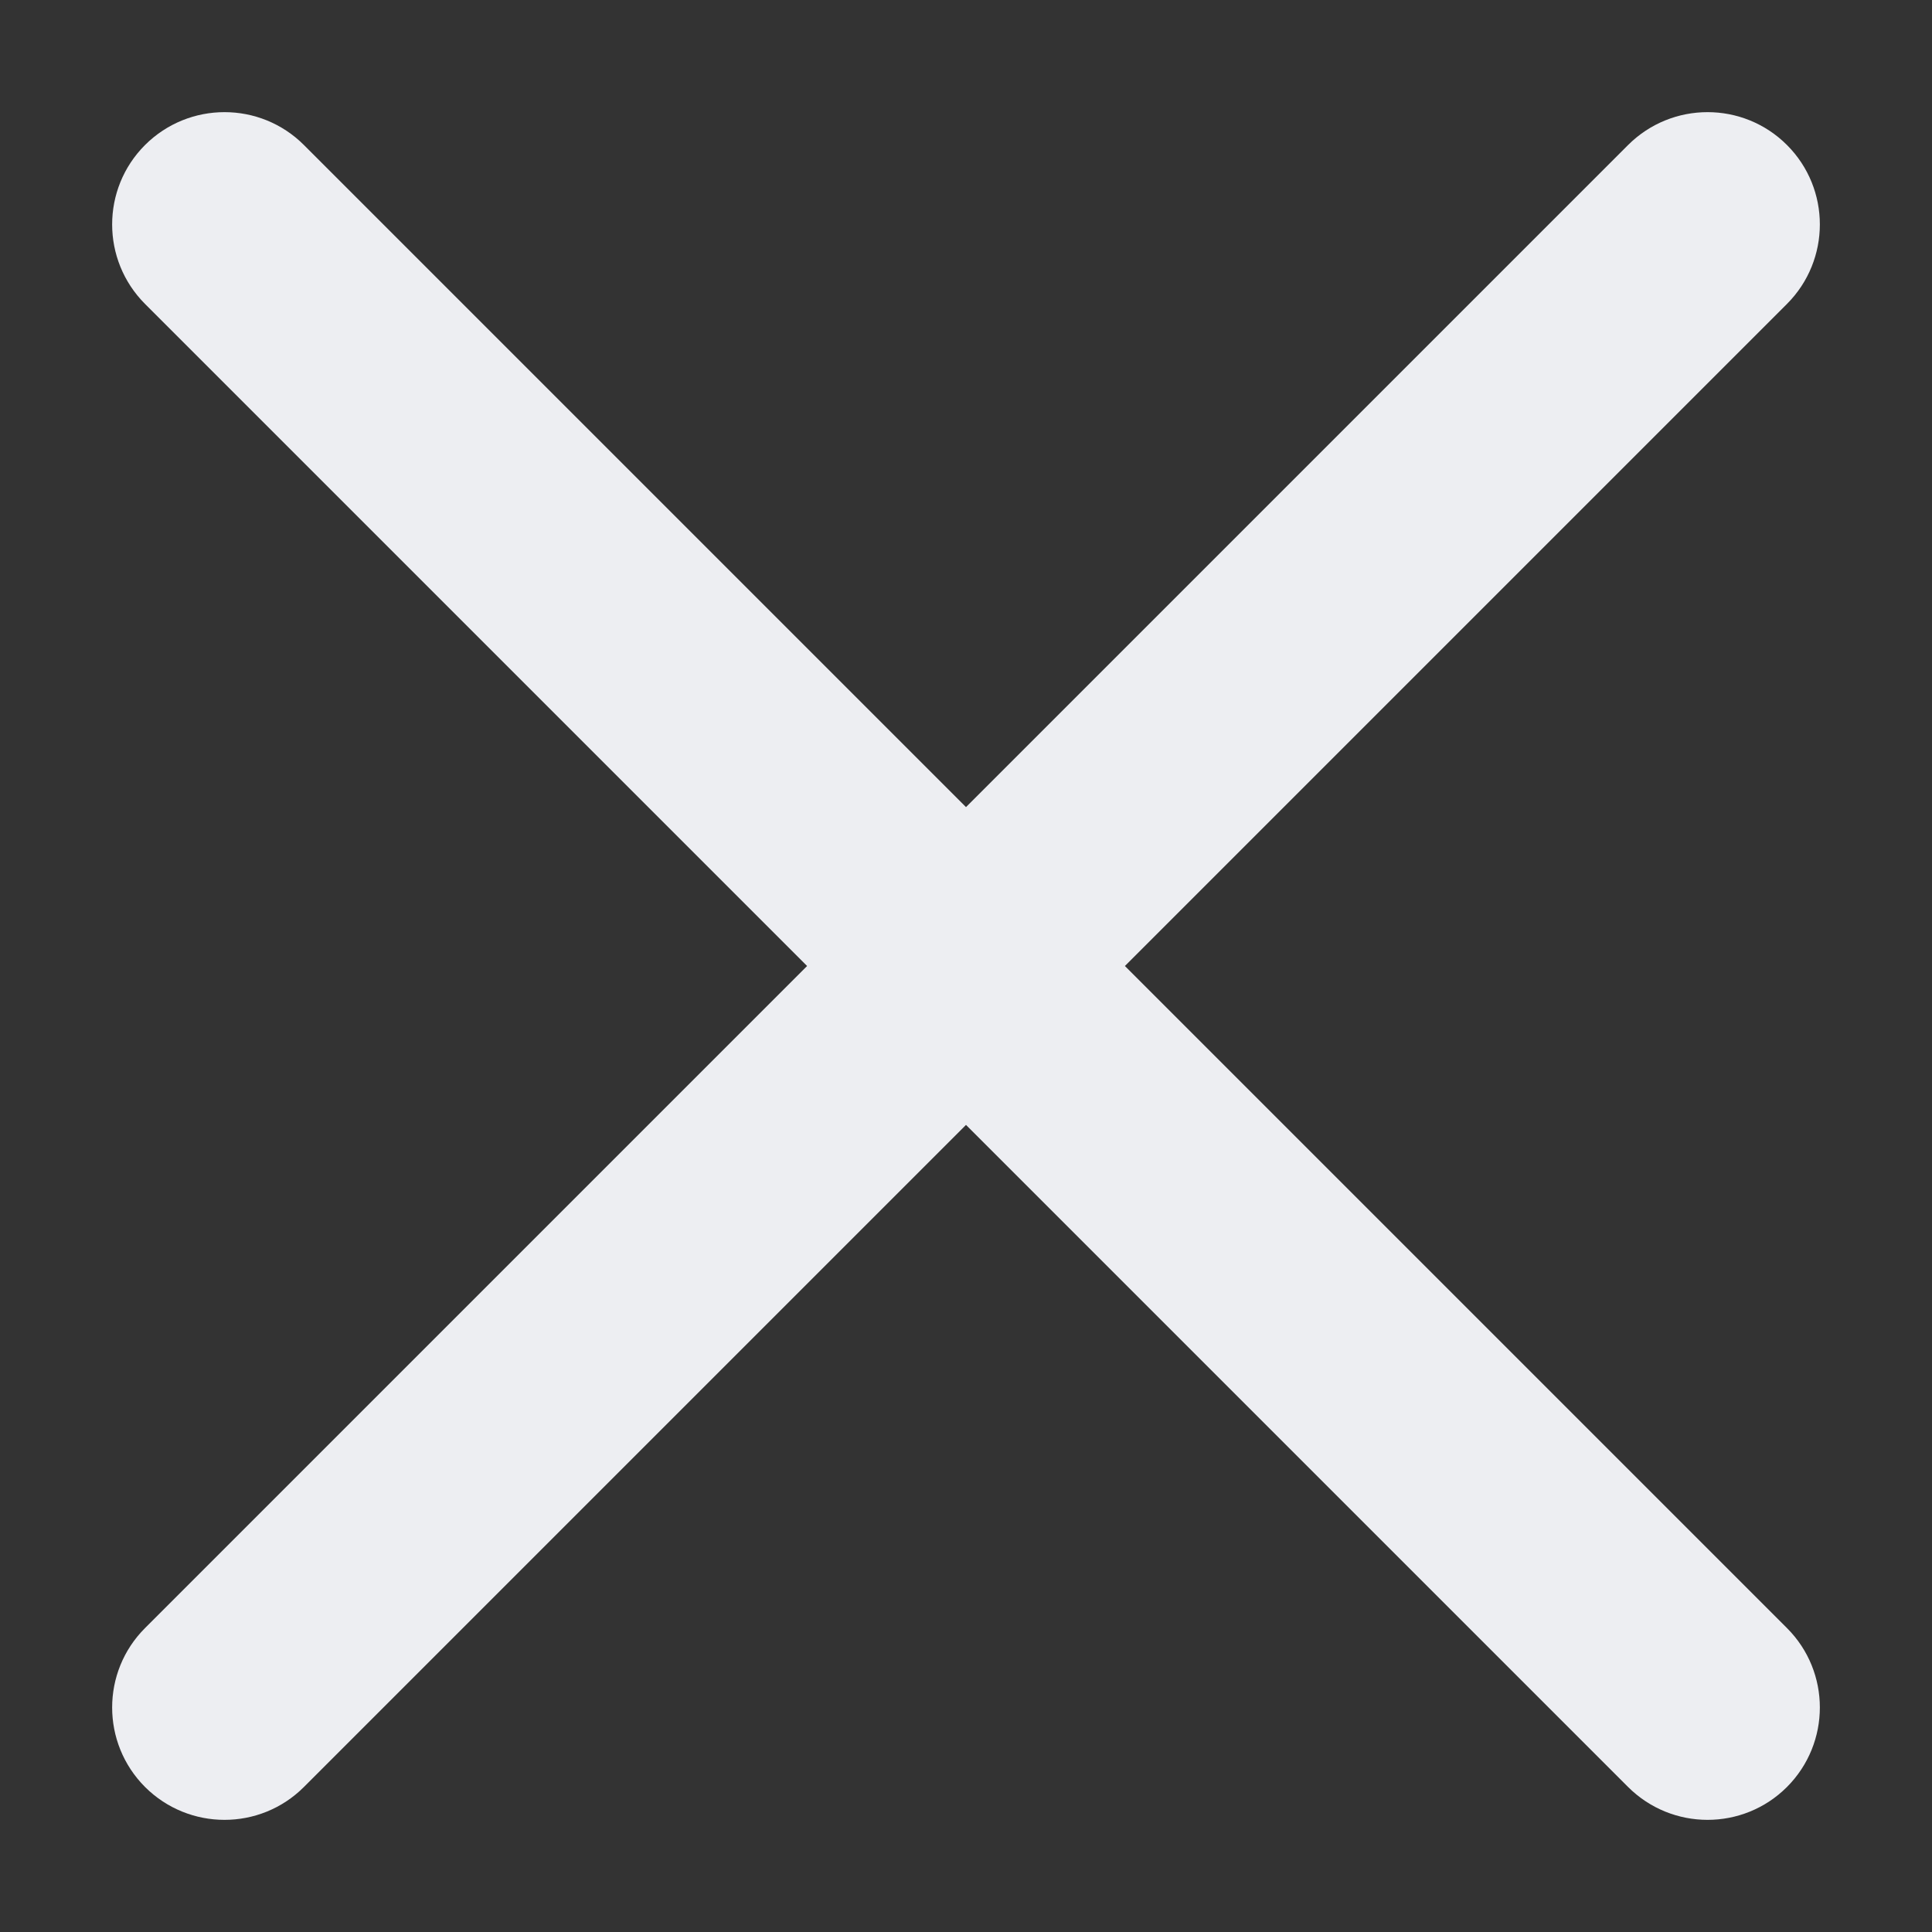 <svg width="16" height="16" viewBox="0 0 16 16" fill="none" xmlns="http://www.w3.org/2000/svg">
<rect x="0" y="0" width="16" height="16" fill="#333333" stroke="none"/>
<path fill-rule="evenodd" clip-rule="evenodd" d="M2.517 1.201C2.154 0.838 1.565 0.838 1.201 1.201C0.838 1.564 0.838 2.153 1.201 2.517L6.684 8L1.201 13.483C0.838 13.846 0.838 14.435 1.201 14.799C1.565 15.162 2.154 15.162 2.517 14.799L8 9.316L13.483 14.799C13.847 15.162 14.436 15.162 14.799 14.799C15.162 14.435 15.162 13.846 14.799 13.483L9.316 8L14.799 2.517C15.162 2.153 15.162 1.564 14.799 1.201C14.436 0.838 13.847 0.838 13.483 1.201L8 6.684L2.517 1.201Z" fill="#EDEEF2"/>
</svg>
